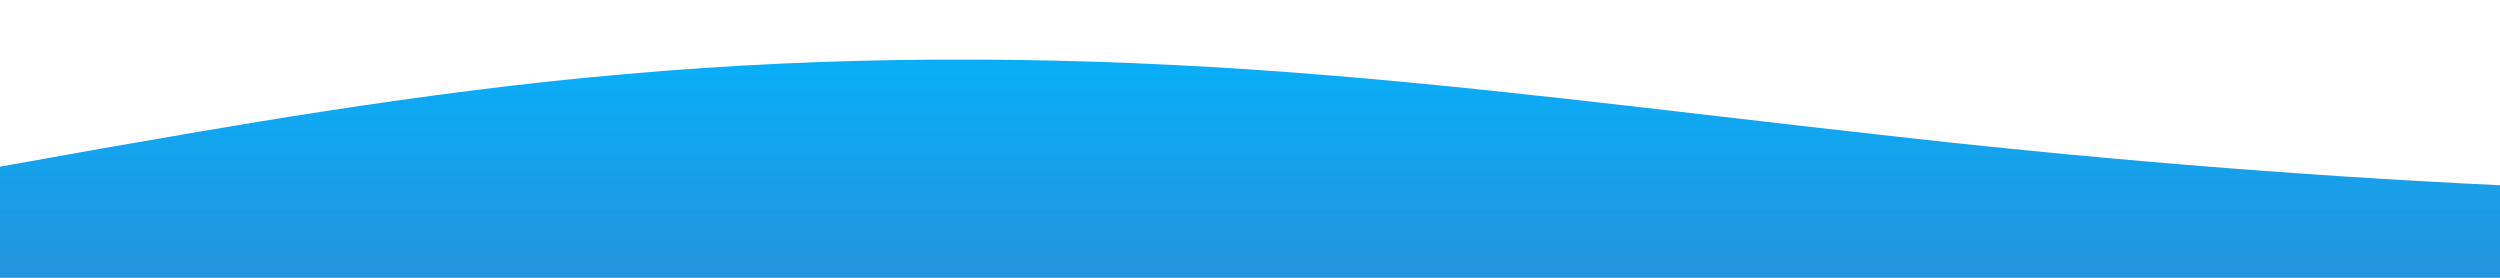 <?xml version="1.0" standalone="no" ?>
<svg
  xmlns:xlink="http://www.w3.org/1999/xlink"
  id="wave"
  style="transform:rotate(180deg); transition: 0.3s"
  viewBox="0 0 1440 160"
  version="1.1"
  xmlns="http://www.w3.org/2000/svg"
><defs><linearGradient id="sw-gradient-0" x1="0" x2="0" y1="1" y2="0"><stop
        stop-color="rgba(37, 147, 221, 1)"
        offset="0%"
      /><stop
        stop-color="rgba(0, 182, 255, 1)"
        offset="100%"
      /></linearGradient></defs><path
    style="transform:translate(0, 0px); opacity:1"
    fill="url(#sw-gradient-0)"
    d="M0,96L60,85.3C120,75,240,53,360,42.7C480,32,600,32,720,40C840,48,960,64,1080,77.3C1200,91,1320,101,1440,106.7C1560,112,1680,112,1800,112C1920,112,2040,112,2160,117.3C2280,123,2400,133,2520,130.7C2640,128,2760,112,2880,104C3000,96,3120,96,3240,93.3C3360,91,3480,85,3600,85.3C3720,85,3840,91,3960,82.7C4080,75,4200,53,4320,53.3C4440,53,4560,75,4680,80C4800,85,4920,75,5040,72C5160,69,5280,75,5400,72C5520,69,5640,59,5760,64C5880,69,6000,91,6120,96C6240,101,6360,91,6480,90.7C6600,91,6720,101,6840,88C6960,75,7080,37,7200,18.7C7320,0,7440,0,7560,8C7680,16,7800,32,7920,50.7C8040,69,8160,91,8280,104C8400,117,8520,123,8580,125.3L8640,128L8640,160L8580,160C8520,160,8400,160,8280,160C8160,160,8040,160,7920,160C7800,160,7680,160,7560,160C7440,160,7320,160,7200,160C7080,160,6960,160,6840,160C6720,160,6600,160,6480,160C6360,160,6240,160,6120,160C6000,160,5880,160,5760,160C5640,160,5520,160,5400,160C5280,160,5160,160,5040,160C4920,160,4800,160,4680,160C4560,160,4440,160,4320,160C4200,160,4080,160,3960,160C3840,160,3720,160,3600,160C3480,160,3360,160,3240,160C3120,160,3000,160,2880,160C2760,160,2640,160,2520,160C2400,160,2280,160,2160,160C2040,160,1920,160,1800,160C1680,160,1560,160,1440,160C1320,160,1200,160,1080,160C960,160,840,160,720,160C600,160,480,160,360,160C240,160,120,160,60,160L0,160Z"
  /></svg>
